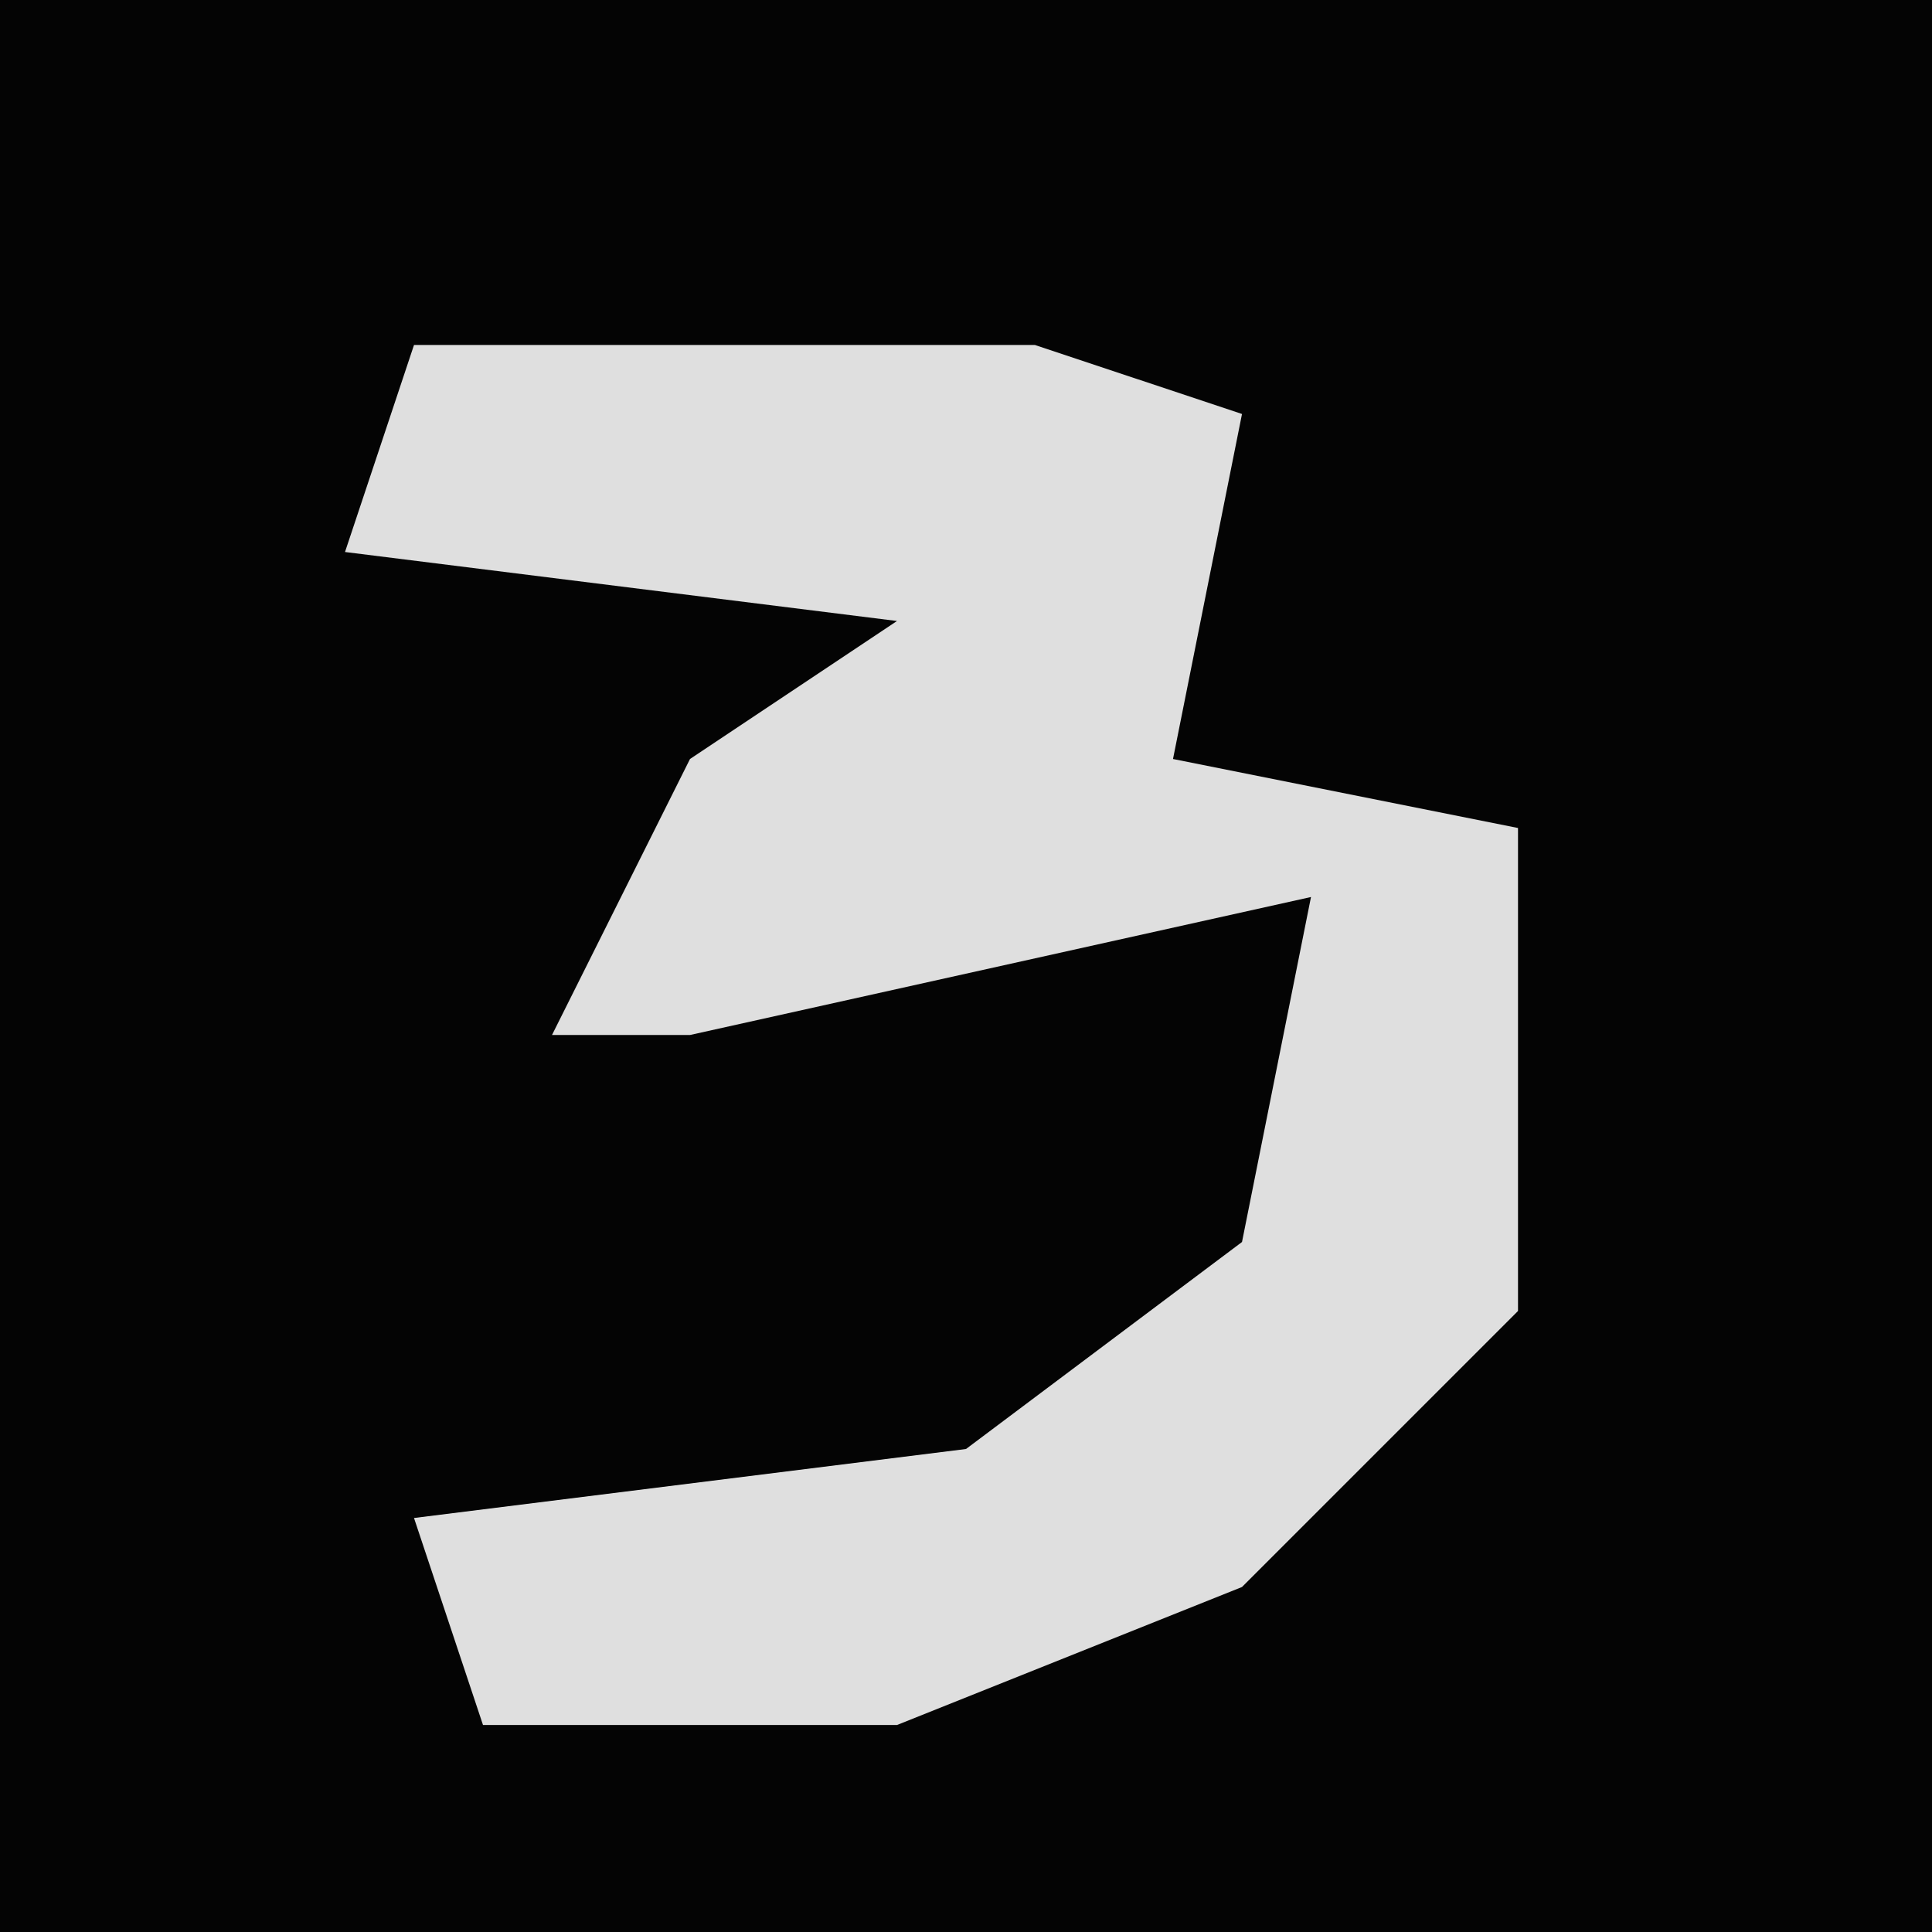 <?xml version="1.0" encoding="UTF-8"?>
<svg version="1.1" xmlns="http://www.w3.org/2000/svg" width="28" height="28">
<path d="M0,0 L28,0 L28,28 L0,28 Z " fill="#040404" transform="translate(0,0)"/>
<path d="M0,0 L9,0 L12,1 L11,6 L16,7 L16,14 L12,18 L7,20 L1,20 L0,17 L8,16 L12,13 L13,8 L4,10 L2,10 L4,6 L7,4 L-1,3 Z " fill="#DFDFDF" transform="translate(6,5)"/>
</svg>
